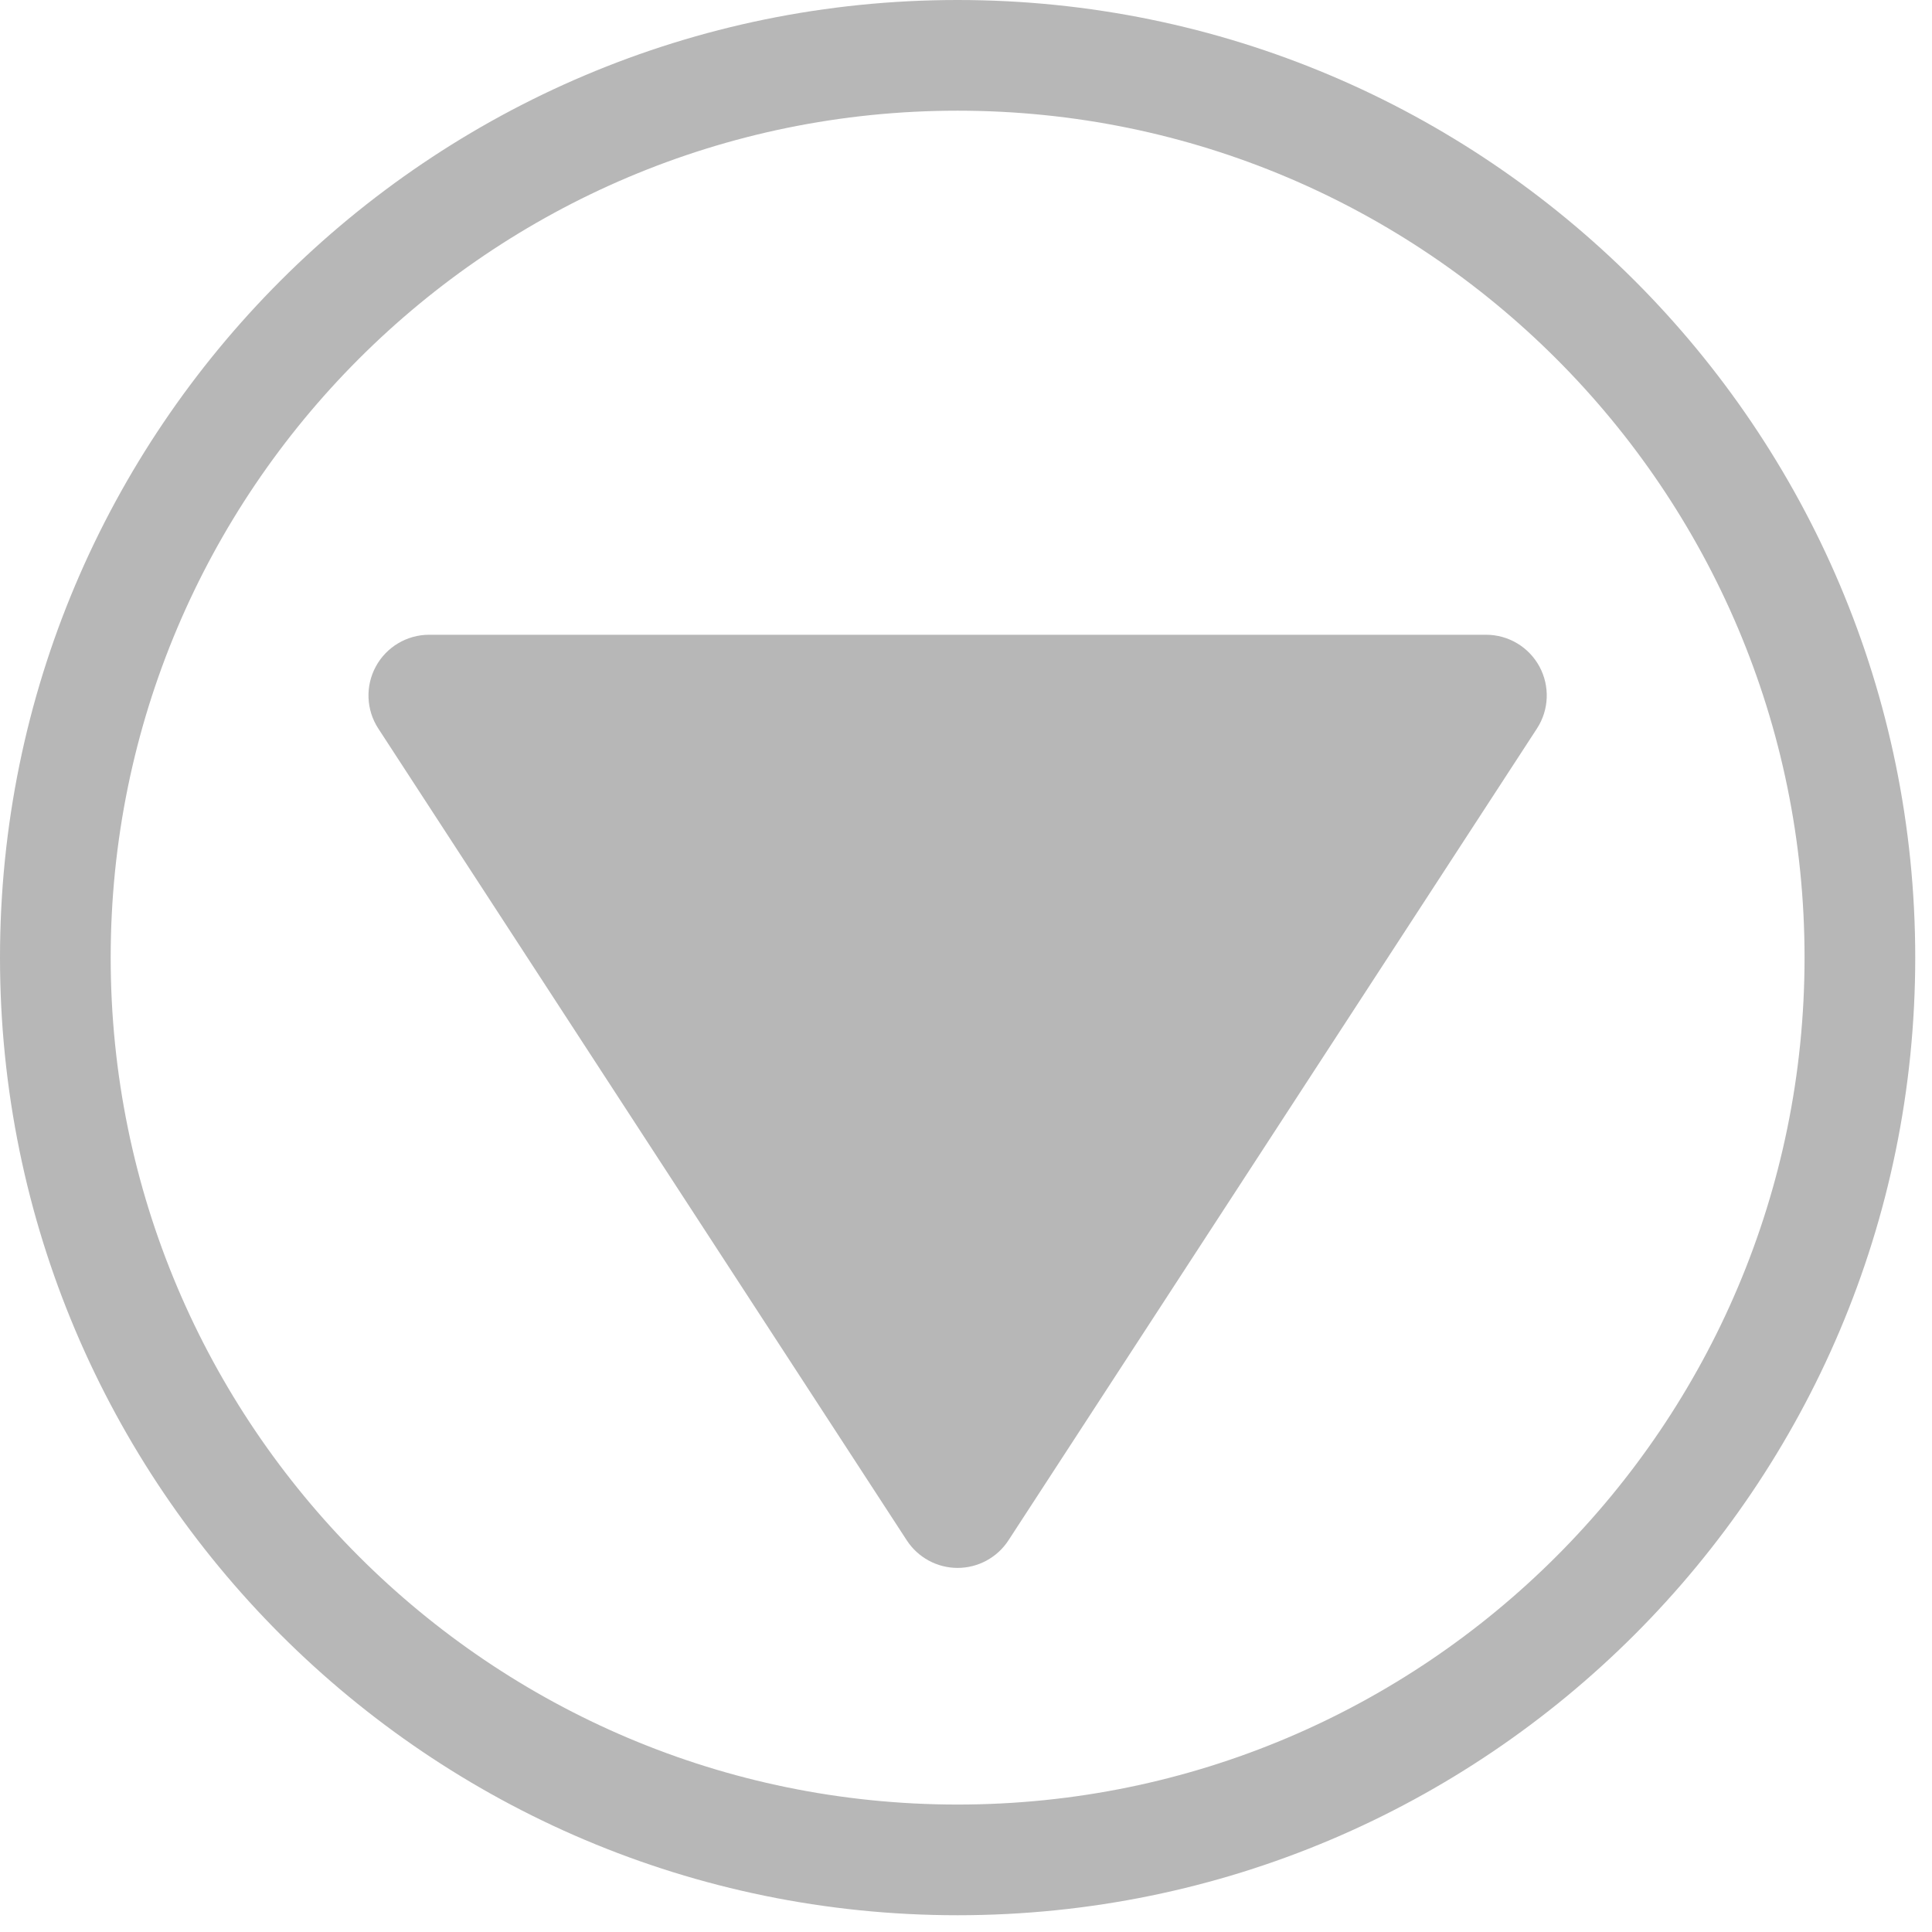 <?xml version="1.0" encoding="UTF-8" standalone="no"?><!DOCTYPE svg PUBLIC "-//W3C//DTD SVG 1.1//EN" "http://www.w3.org/Graphics/SVG/1.1/DTD/svg11.dtd"><svg width="100%" height="100%" viewBox="0 0 31 31" version="1.1" xmlns="http://www.w3.org/2000/svg" xmlns:xlink="http://www.w3.org/1999/xlink" xml:space="preserve" xmlns:serif="http://www.serif.com/" style="fill-rule:evenodd;clip-rule:evenodd;stroke-linejoin:round;stroke-miterlimit:2;"><g><path d="M14.55,24.716c0.179,0.275 0.486,0.442 0.815,0.442c0.33,-0 0.637,-0.167 0.816,-0.442c1.87,-2.873 6.461,-9.925 8.48,-13.026c0.195,-0.299 0.21,-0.681 0.04,-0.995c-0.17,-0.314 -0.499,-0.51 -0.856,-0.51c-3.892,0 -13.068,0 -16.959,0c-0.357,0 -0.686,0.196 -0.856,0.51c-0.17,0.314 -0.155,0.696 0.04,0.995c2.019,3.101 6.609,10.153 8.48,13.026Z" style="fill:#b7b7b7;"/><path d="M15.365,0c8.481,0 15.366,6.885 15.366,15.365c-0,8.481 -6.885,15.366 -15.366,15.366c-8.48,-0 -15.365,-6.885 -15.365,-15.366c-0,-8.48 6.885,-15.365 15.365,-15.365Zm0,1.776c-7.5,-0 -13.589,6.089 -13.589,13.589c-0,7.501 6.089,13.59 13.589,13.59c7.501,0 13.59,-6.089 13.59,-13.59c0,-7.5 -6.089,-13.589 -13.59,-13.589Z" style="fill:#b7b7b7;"/></g></svg>